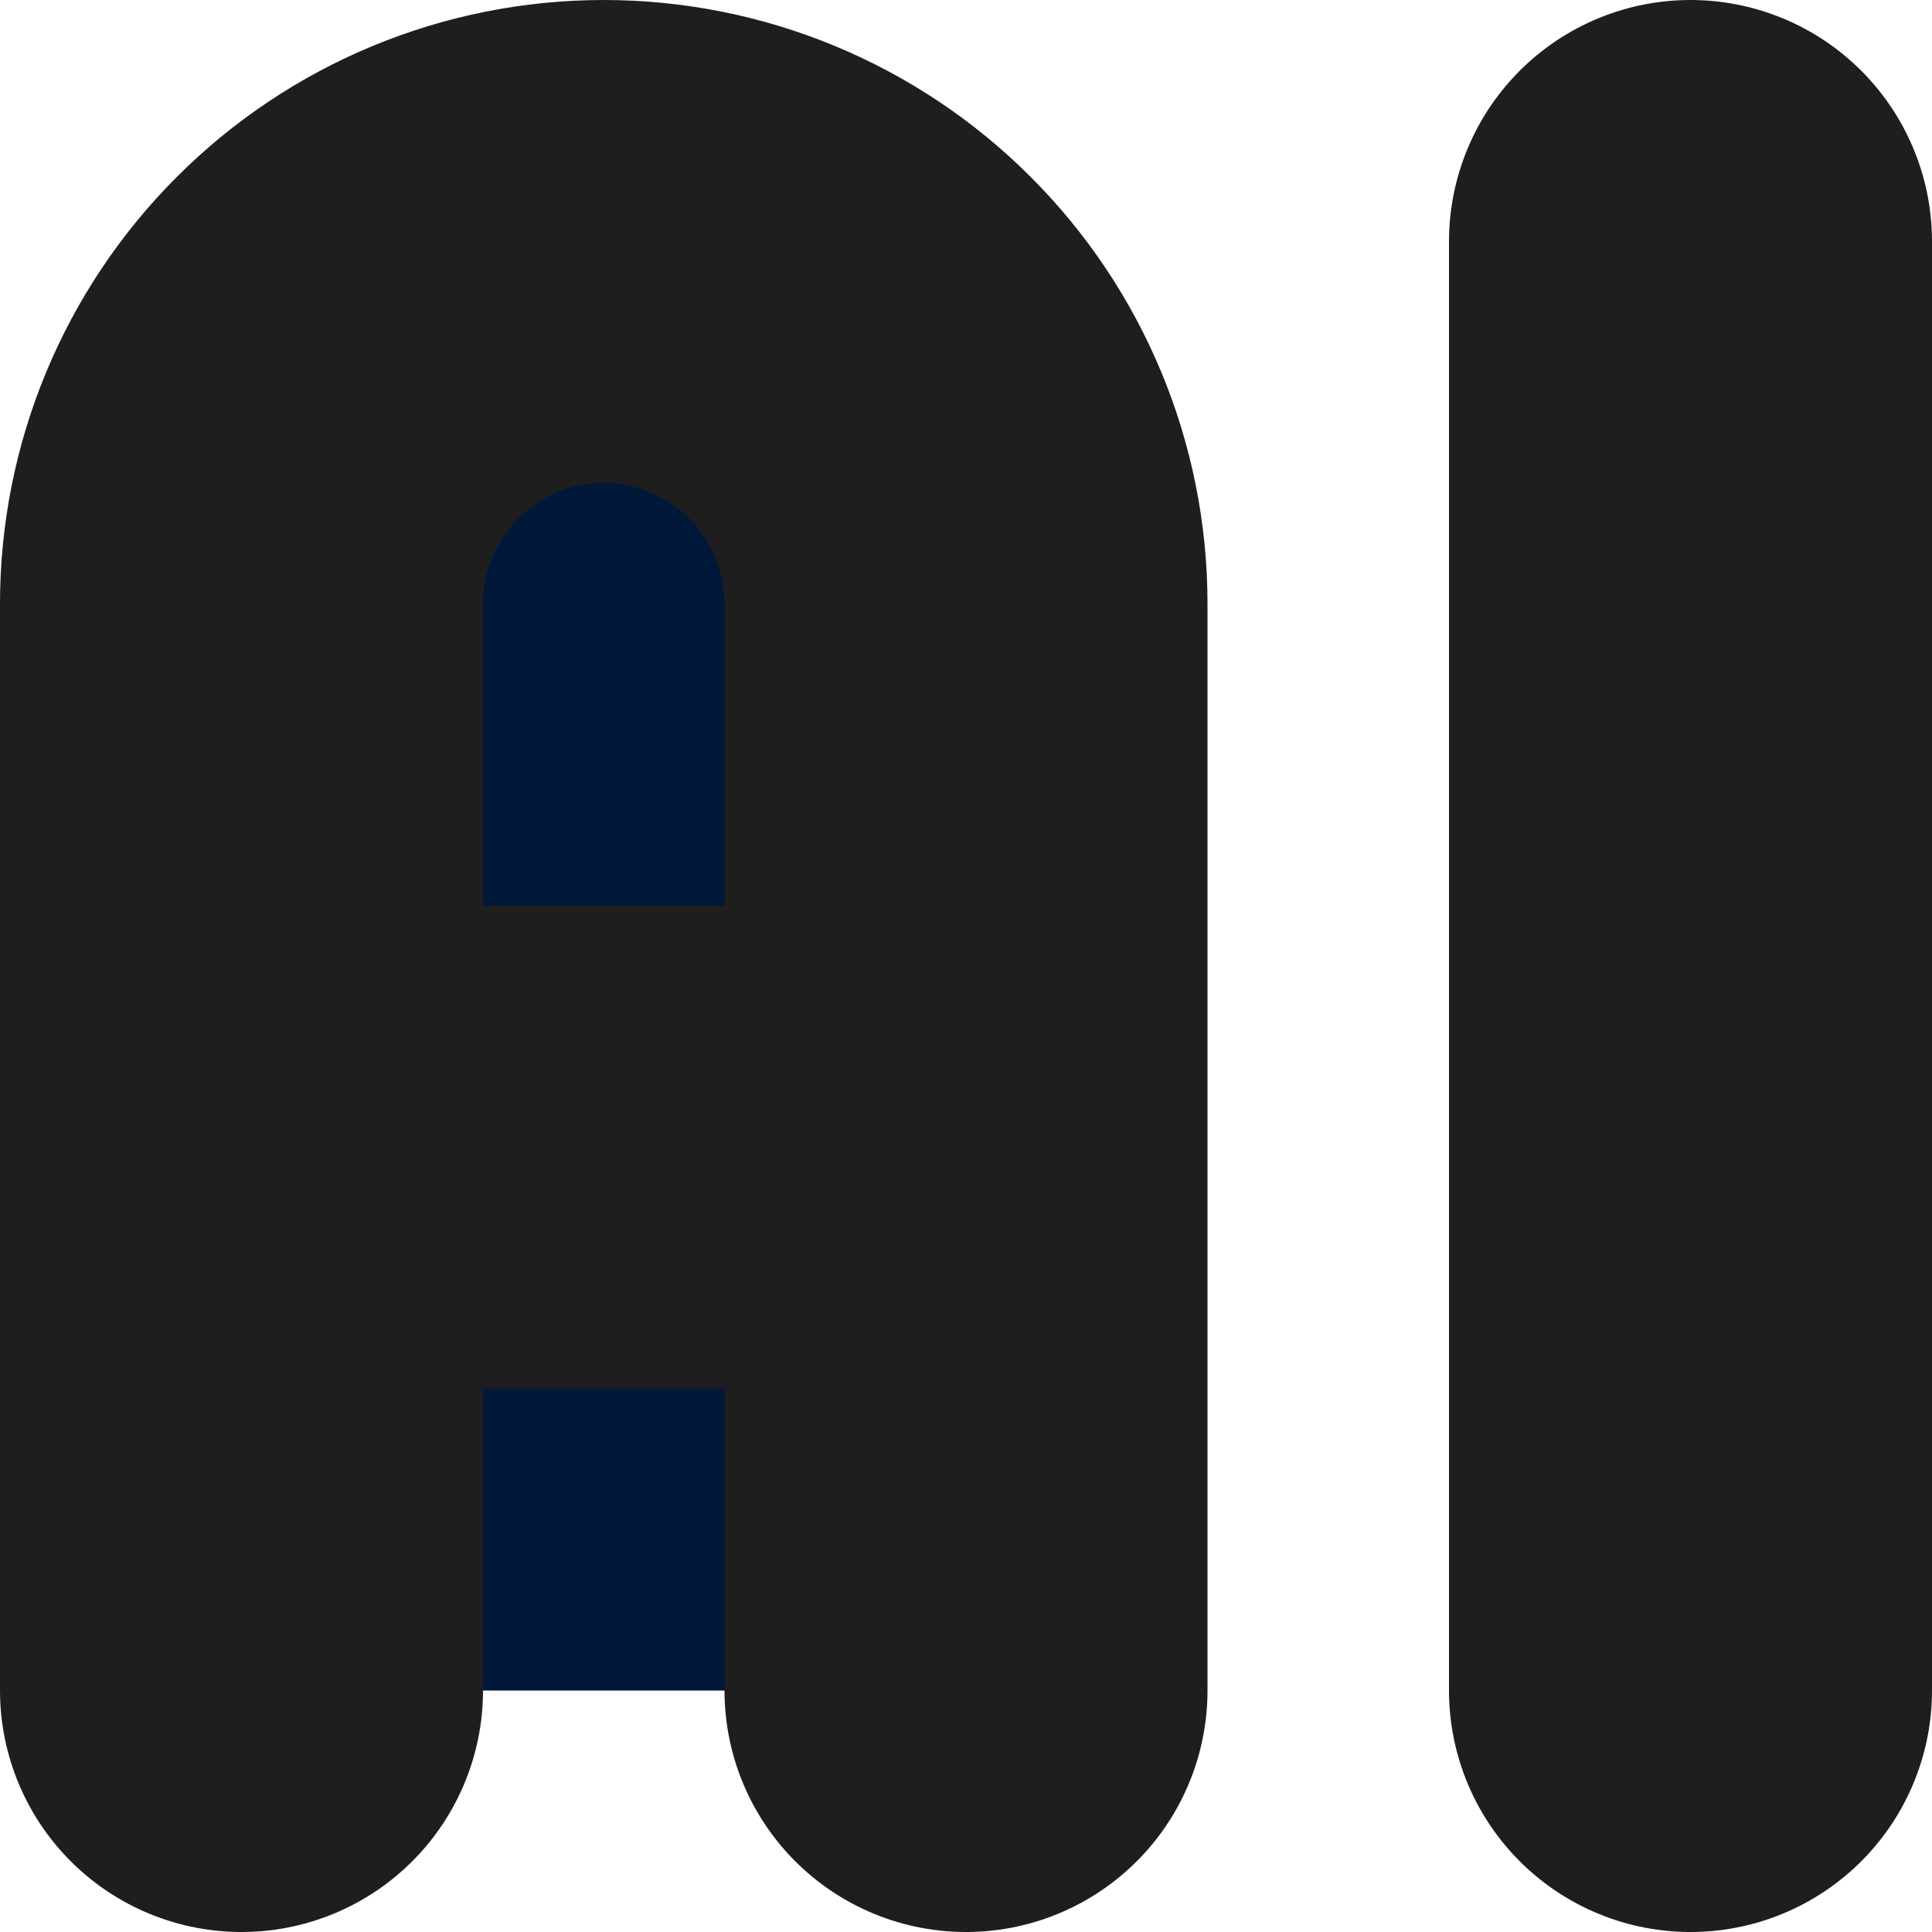 <svg width="16" height="16" viewBox="0 0 16 16" fill="none" xmlns="http://www.w3.org/2000/svg">
<path d="M2 14V5C2 4.204 2.316 3.441 2.879 2.879C3.441 2.316 4.204 2 5 2C5.796 2 6.559 2.316 7.121 2.879C7.684 3.441 8 4.204 8 5V14M2 9.5H8ZM14 2V14Z" fill="#00183A"/>
<path d="M2 14V5C2 4.204 2.316 3.441 2.879 2.879C3.441 2.316 4.204 2 5 2C5.796 2 6.559 2.316 7.121 2.879C7.684 3.441 8 4.204 8 5V14M2 9.5H8M14 2V14" stroke="#1E1E1E" stroke-width="4" stroke-linecap="round" stroke-linejoin="round"/>
</svg>
